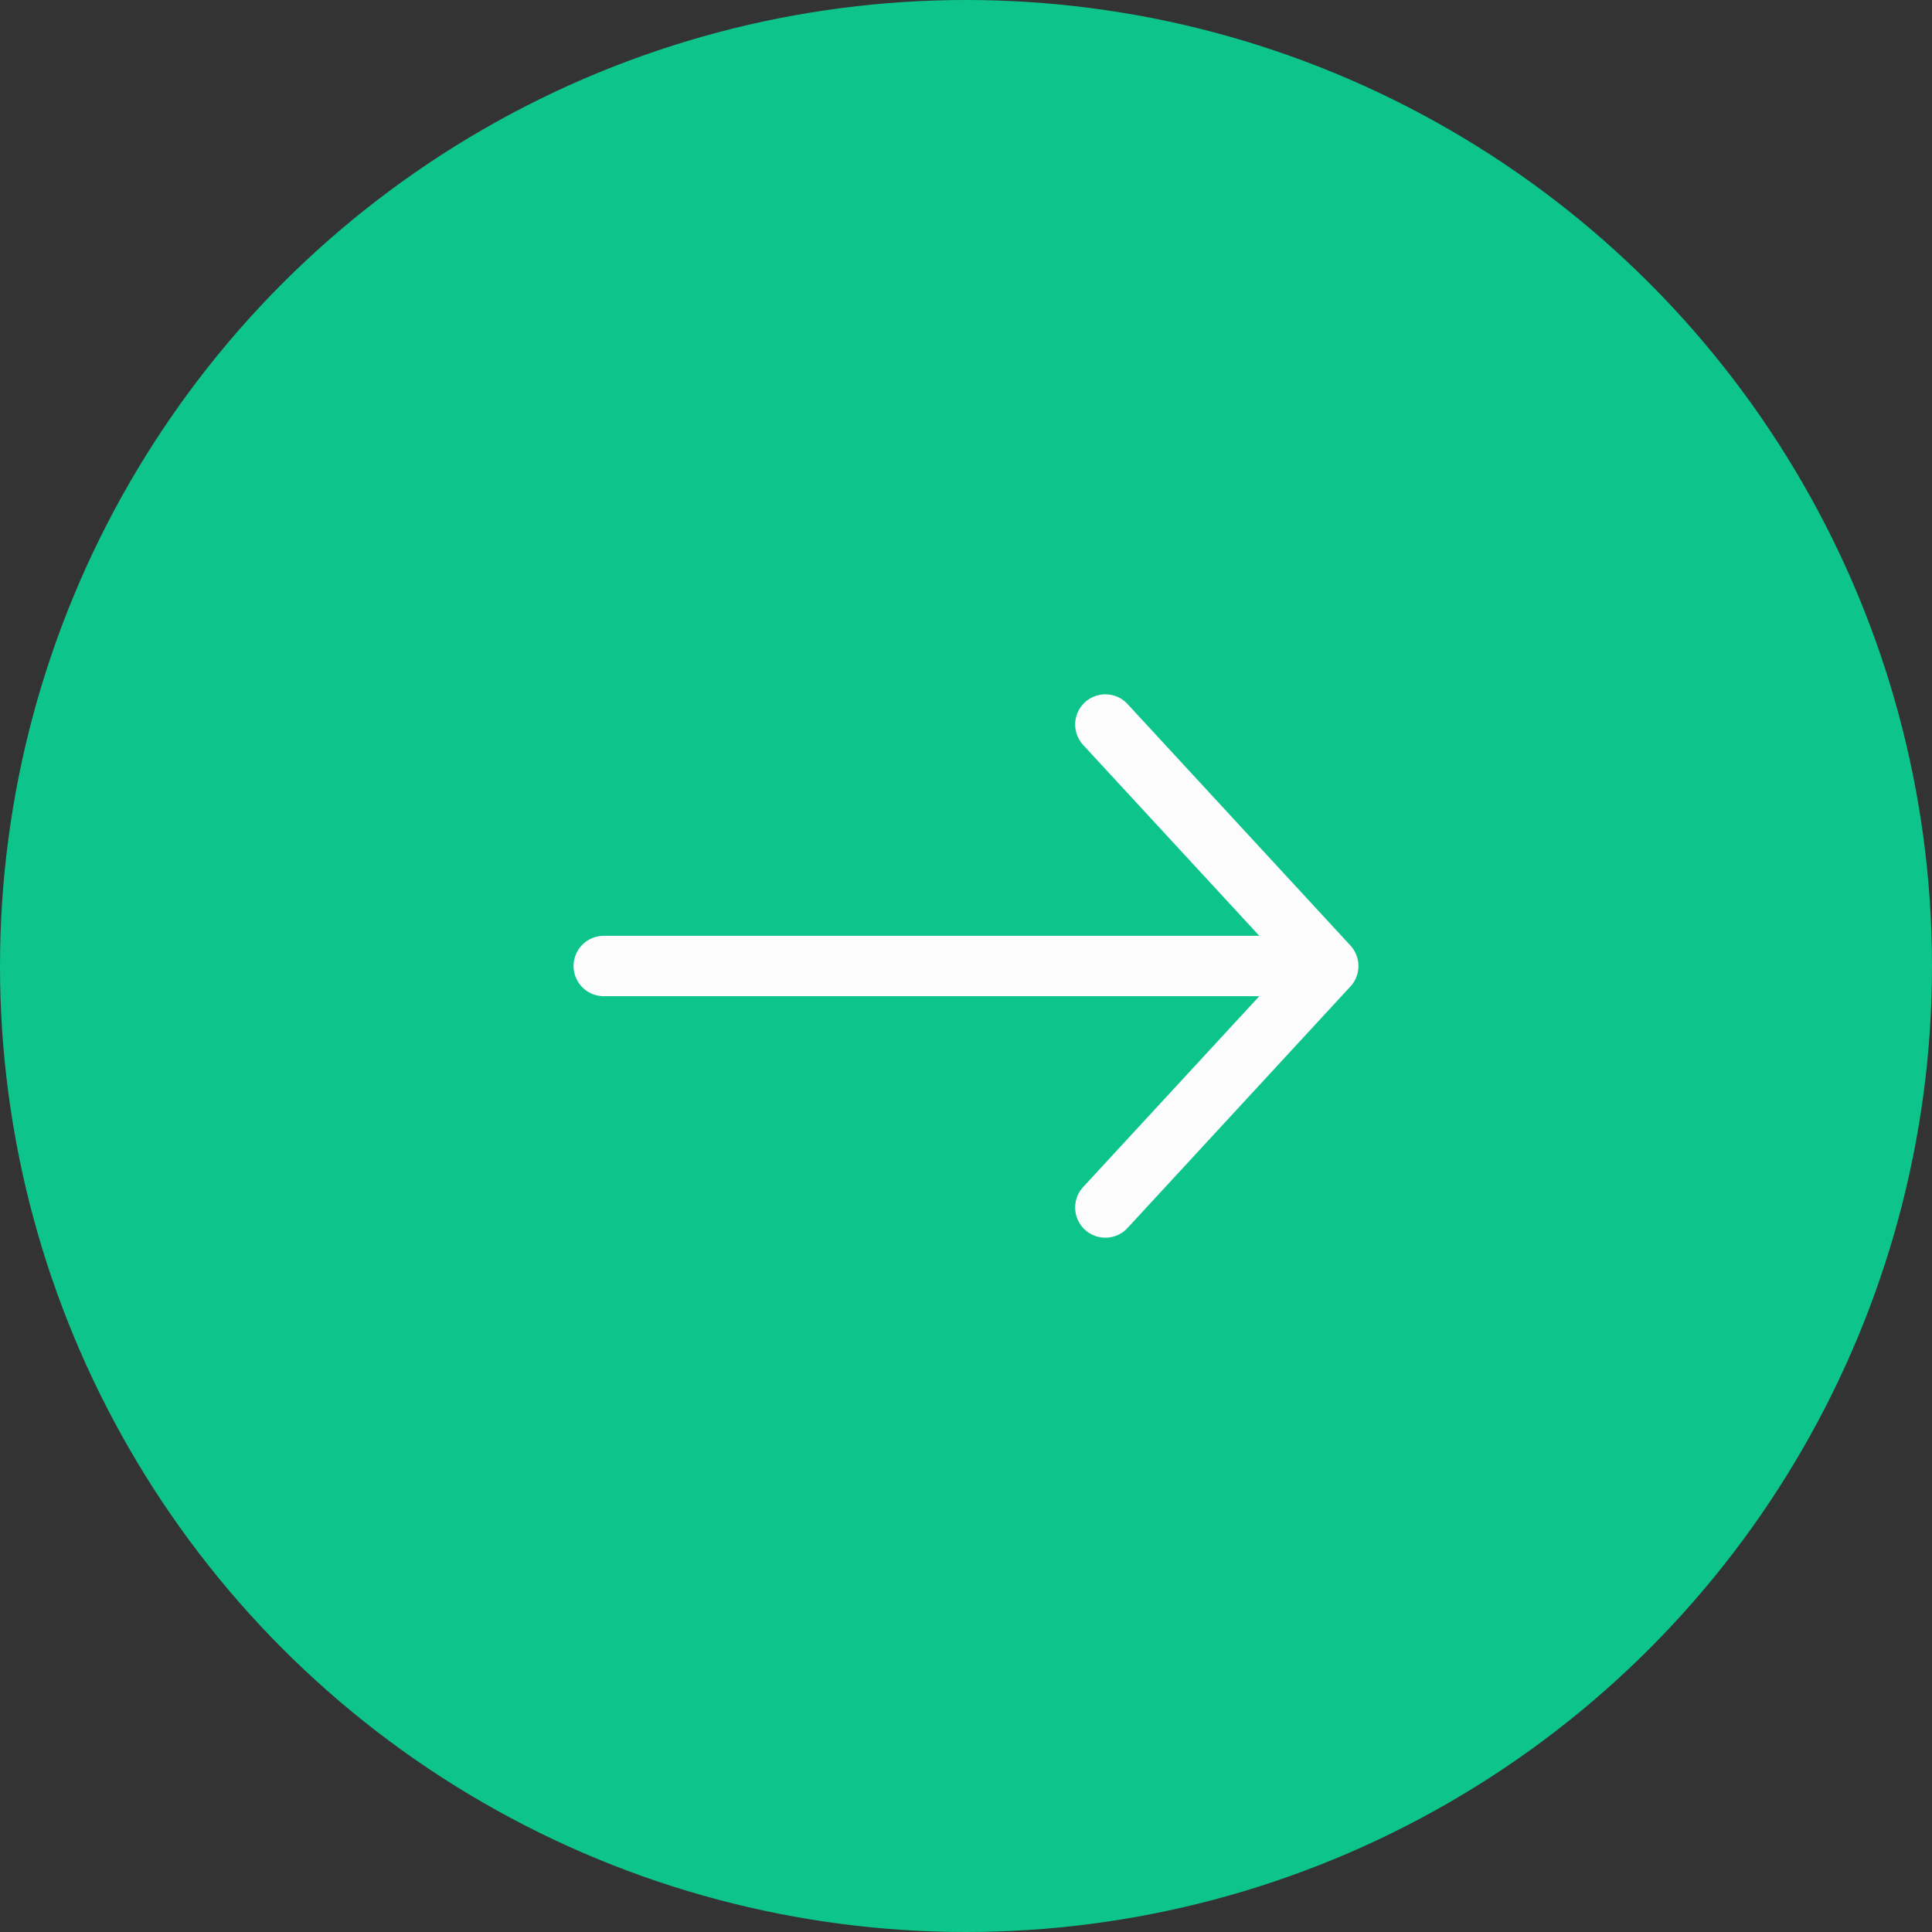 <svg width="32" height="32" viewBox="0 0 32 32" fill="none" xmlns="http://www.w3.org/2000/svg">
<rect x="0" y="0" width="32" height="32" fill="#333333" stroke="none"/>
<circle cx="16" cy="16" r="16" fill="#0DC58A"/>
<path d="M18.308 12L22 16M22 16L18.308 20M22 16H10" stroke="#FCFCFD" stroke-linecap="round" stroke-linejoin="round"/>
</svg>
